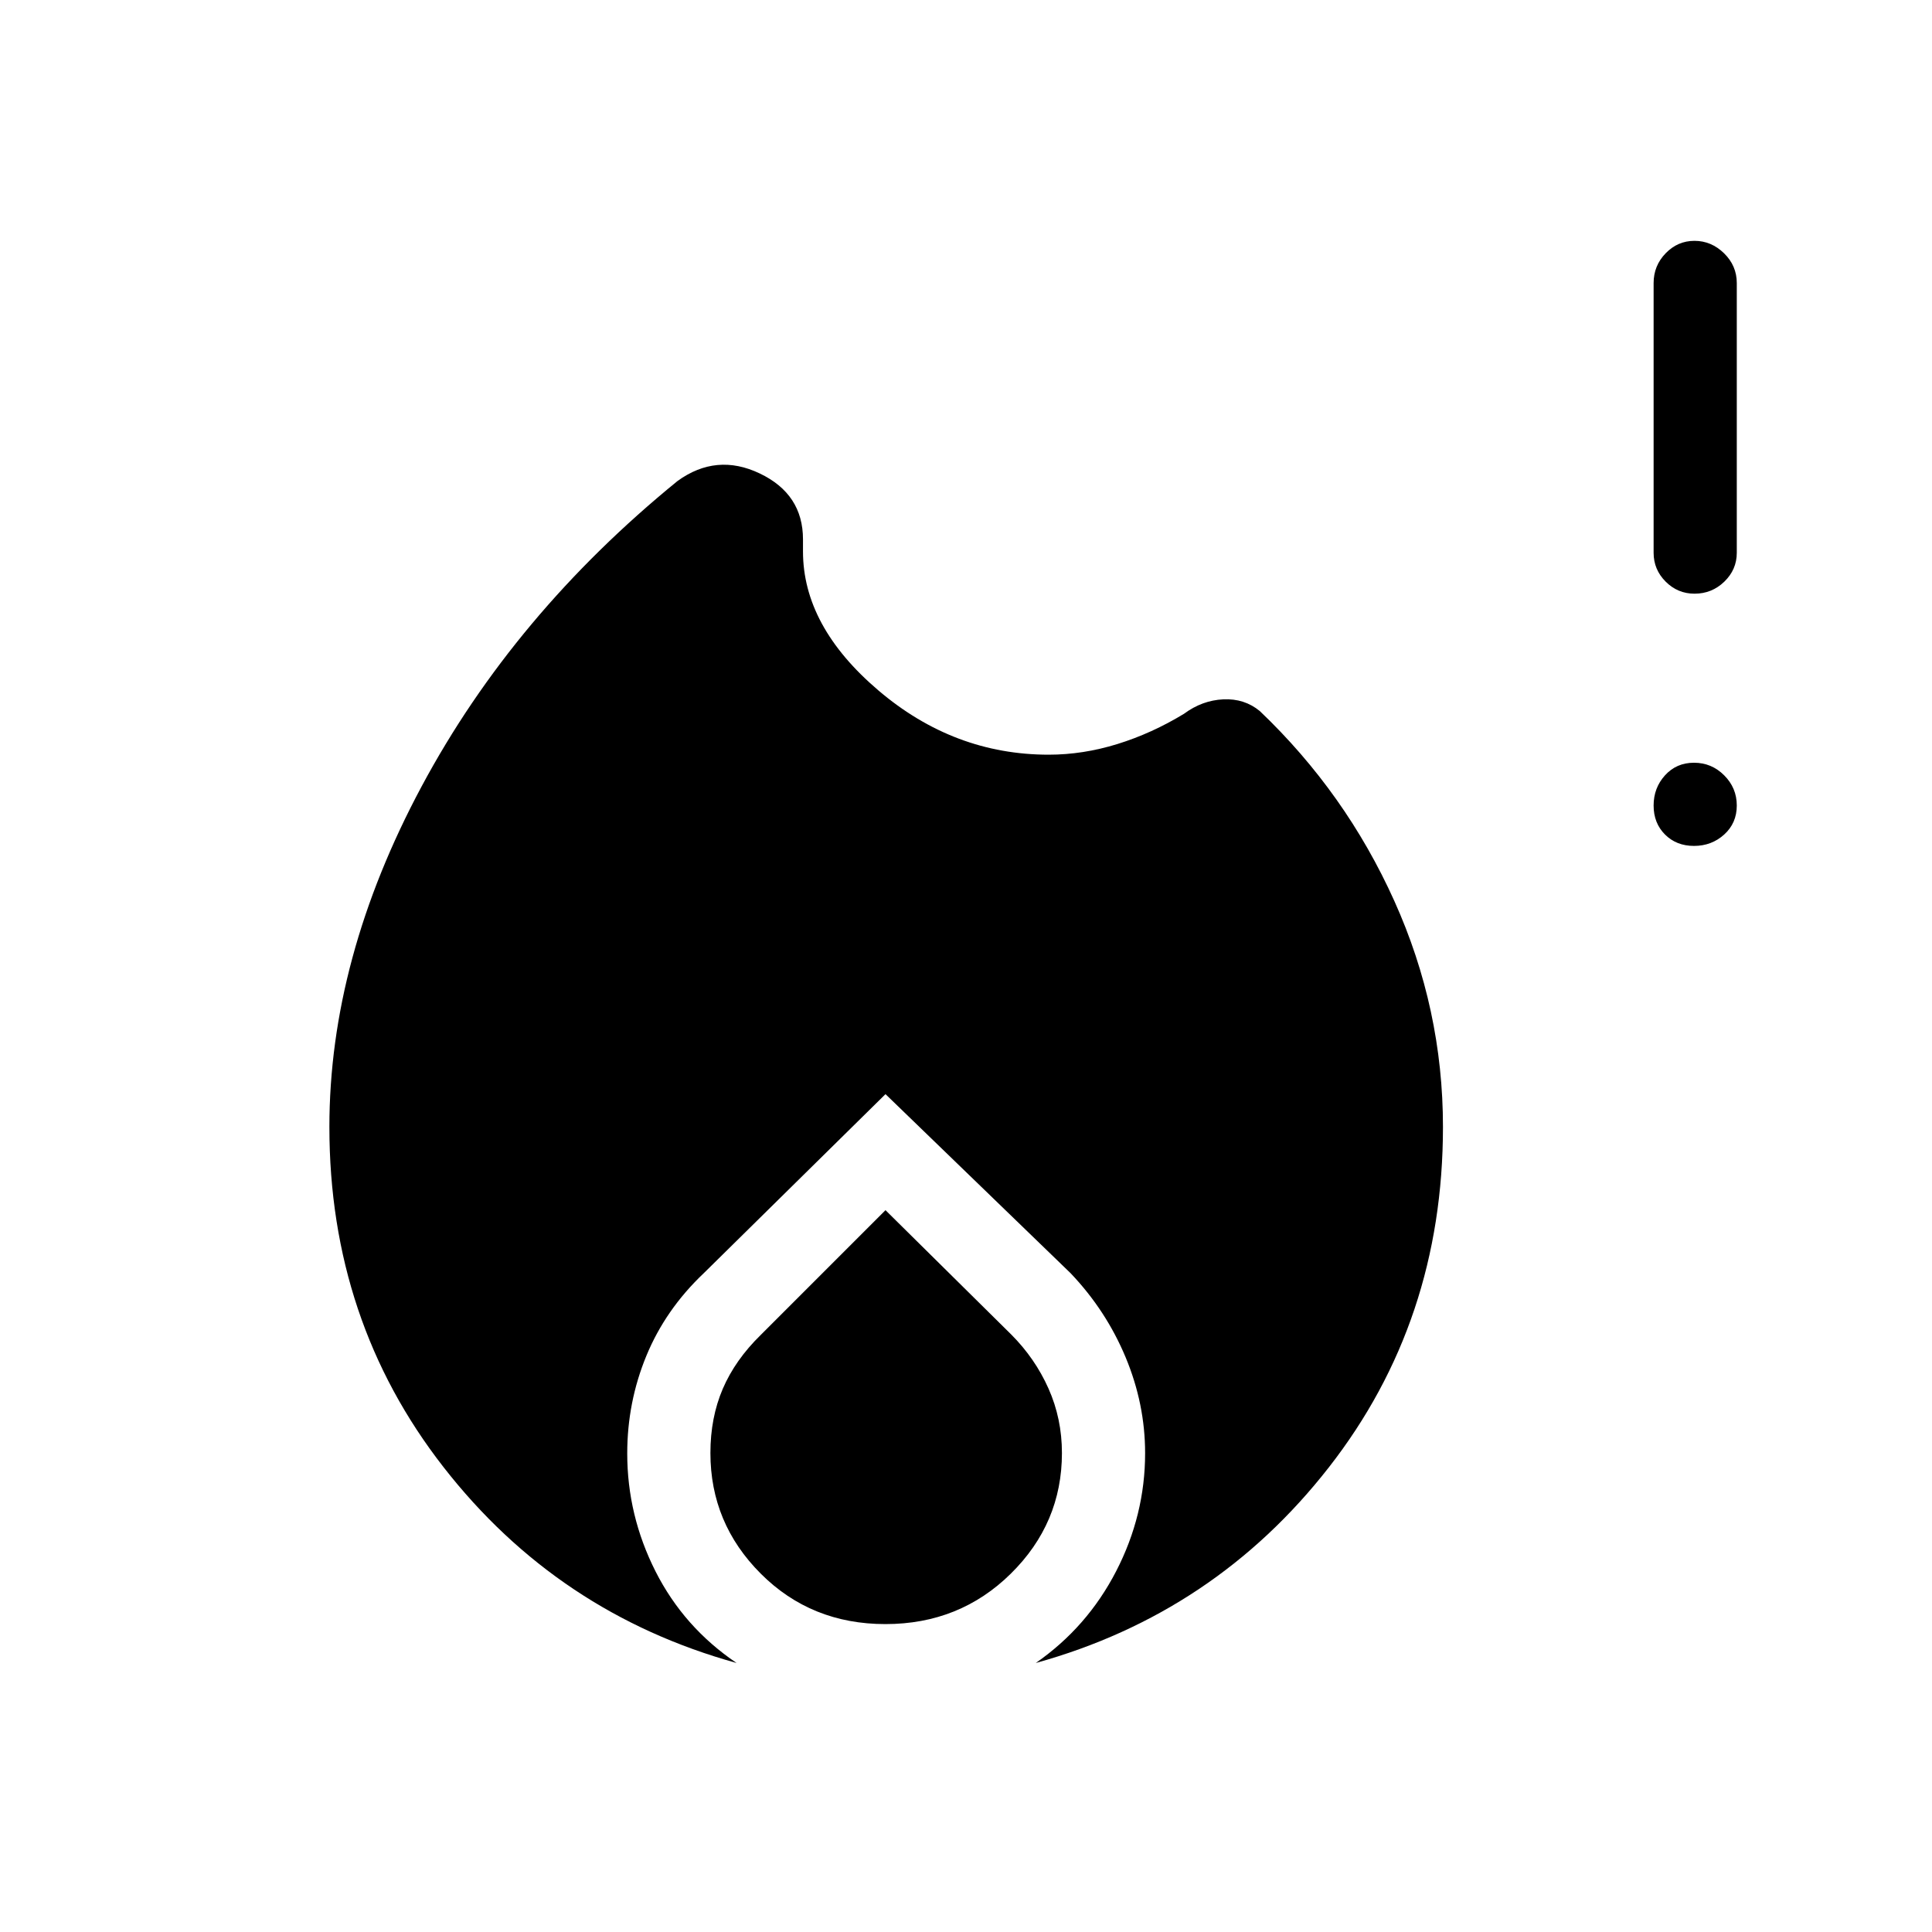 <svg xmlns="http://www.w3.org/2000/svg" height="40" viewBox="0 -960 960 960" width="40"><path d="M163.67-400q0-83.67 45.81-169.2 45.81-85.53 127.19-151.8 19.33-14 40.83-3.75T399-692v6q0 37.18 37.5 69.09Q473.99-585 521.1-585q17.05 0 34.15-5.3 17.09-5.3 33.08-15.03 9-6.67 19.5-7.17t18.17 5.83q42.67 40.67 66.83 94.34Q717-458.67 717-400.04q0 96.52-56.67 169.12-56.66 72.59-145.66 97.25 25.55-17.74 39.94-45.61Q569-207.16 569-237.94q0-24.39-9.69-47.64-9.69-23.24-27.31-41.75l-92-89-90.33 89q-19 18-28.5 41.04-9.5 23.05-9.5 48.52 0 30.77 14.05 58.57 14.06 27.79 40.28 45.53-89-24.66-145.67-97.39-56.66-72.72-56.66-168.94ZM440-358.67l62.5 61.8Q514.33-285 521-270.03t6.67 32.03q0 34.93-25.42 59.96Q476.84-153 439.96-153q-36.88 0-61.92-25.04Q353-203.07 353-238q0-17.59 6.15-31.92 6.15-14.33 18.85-26.75l62-62Zm401.74-181q-8.74 0-14.41-5.66-5.66-5.67-5.66-14.41 0-8.75 5.66-15Q833-581 841.74-581q8.75 0 15 6.26 6.26 6.25 6.26 15 0 8.74-6.26 14.41-6.25 5.66-15 5.66ZM842-665q-8.35 0-14.34-5.99t-5.99-14.34v-134q0-8.64 5.99-14.82 5.98-6.18 14.33-6.18 8.34 0 14.68 6.18 6.33 6.18 6.33 14.82v134q0 8.35-6.18 14.34Q850.63-665 842-665Z"/></svg>